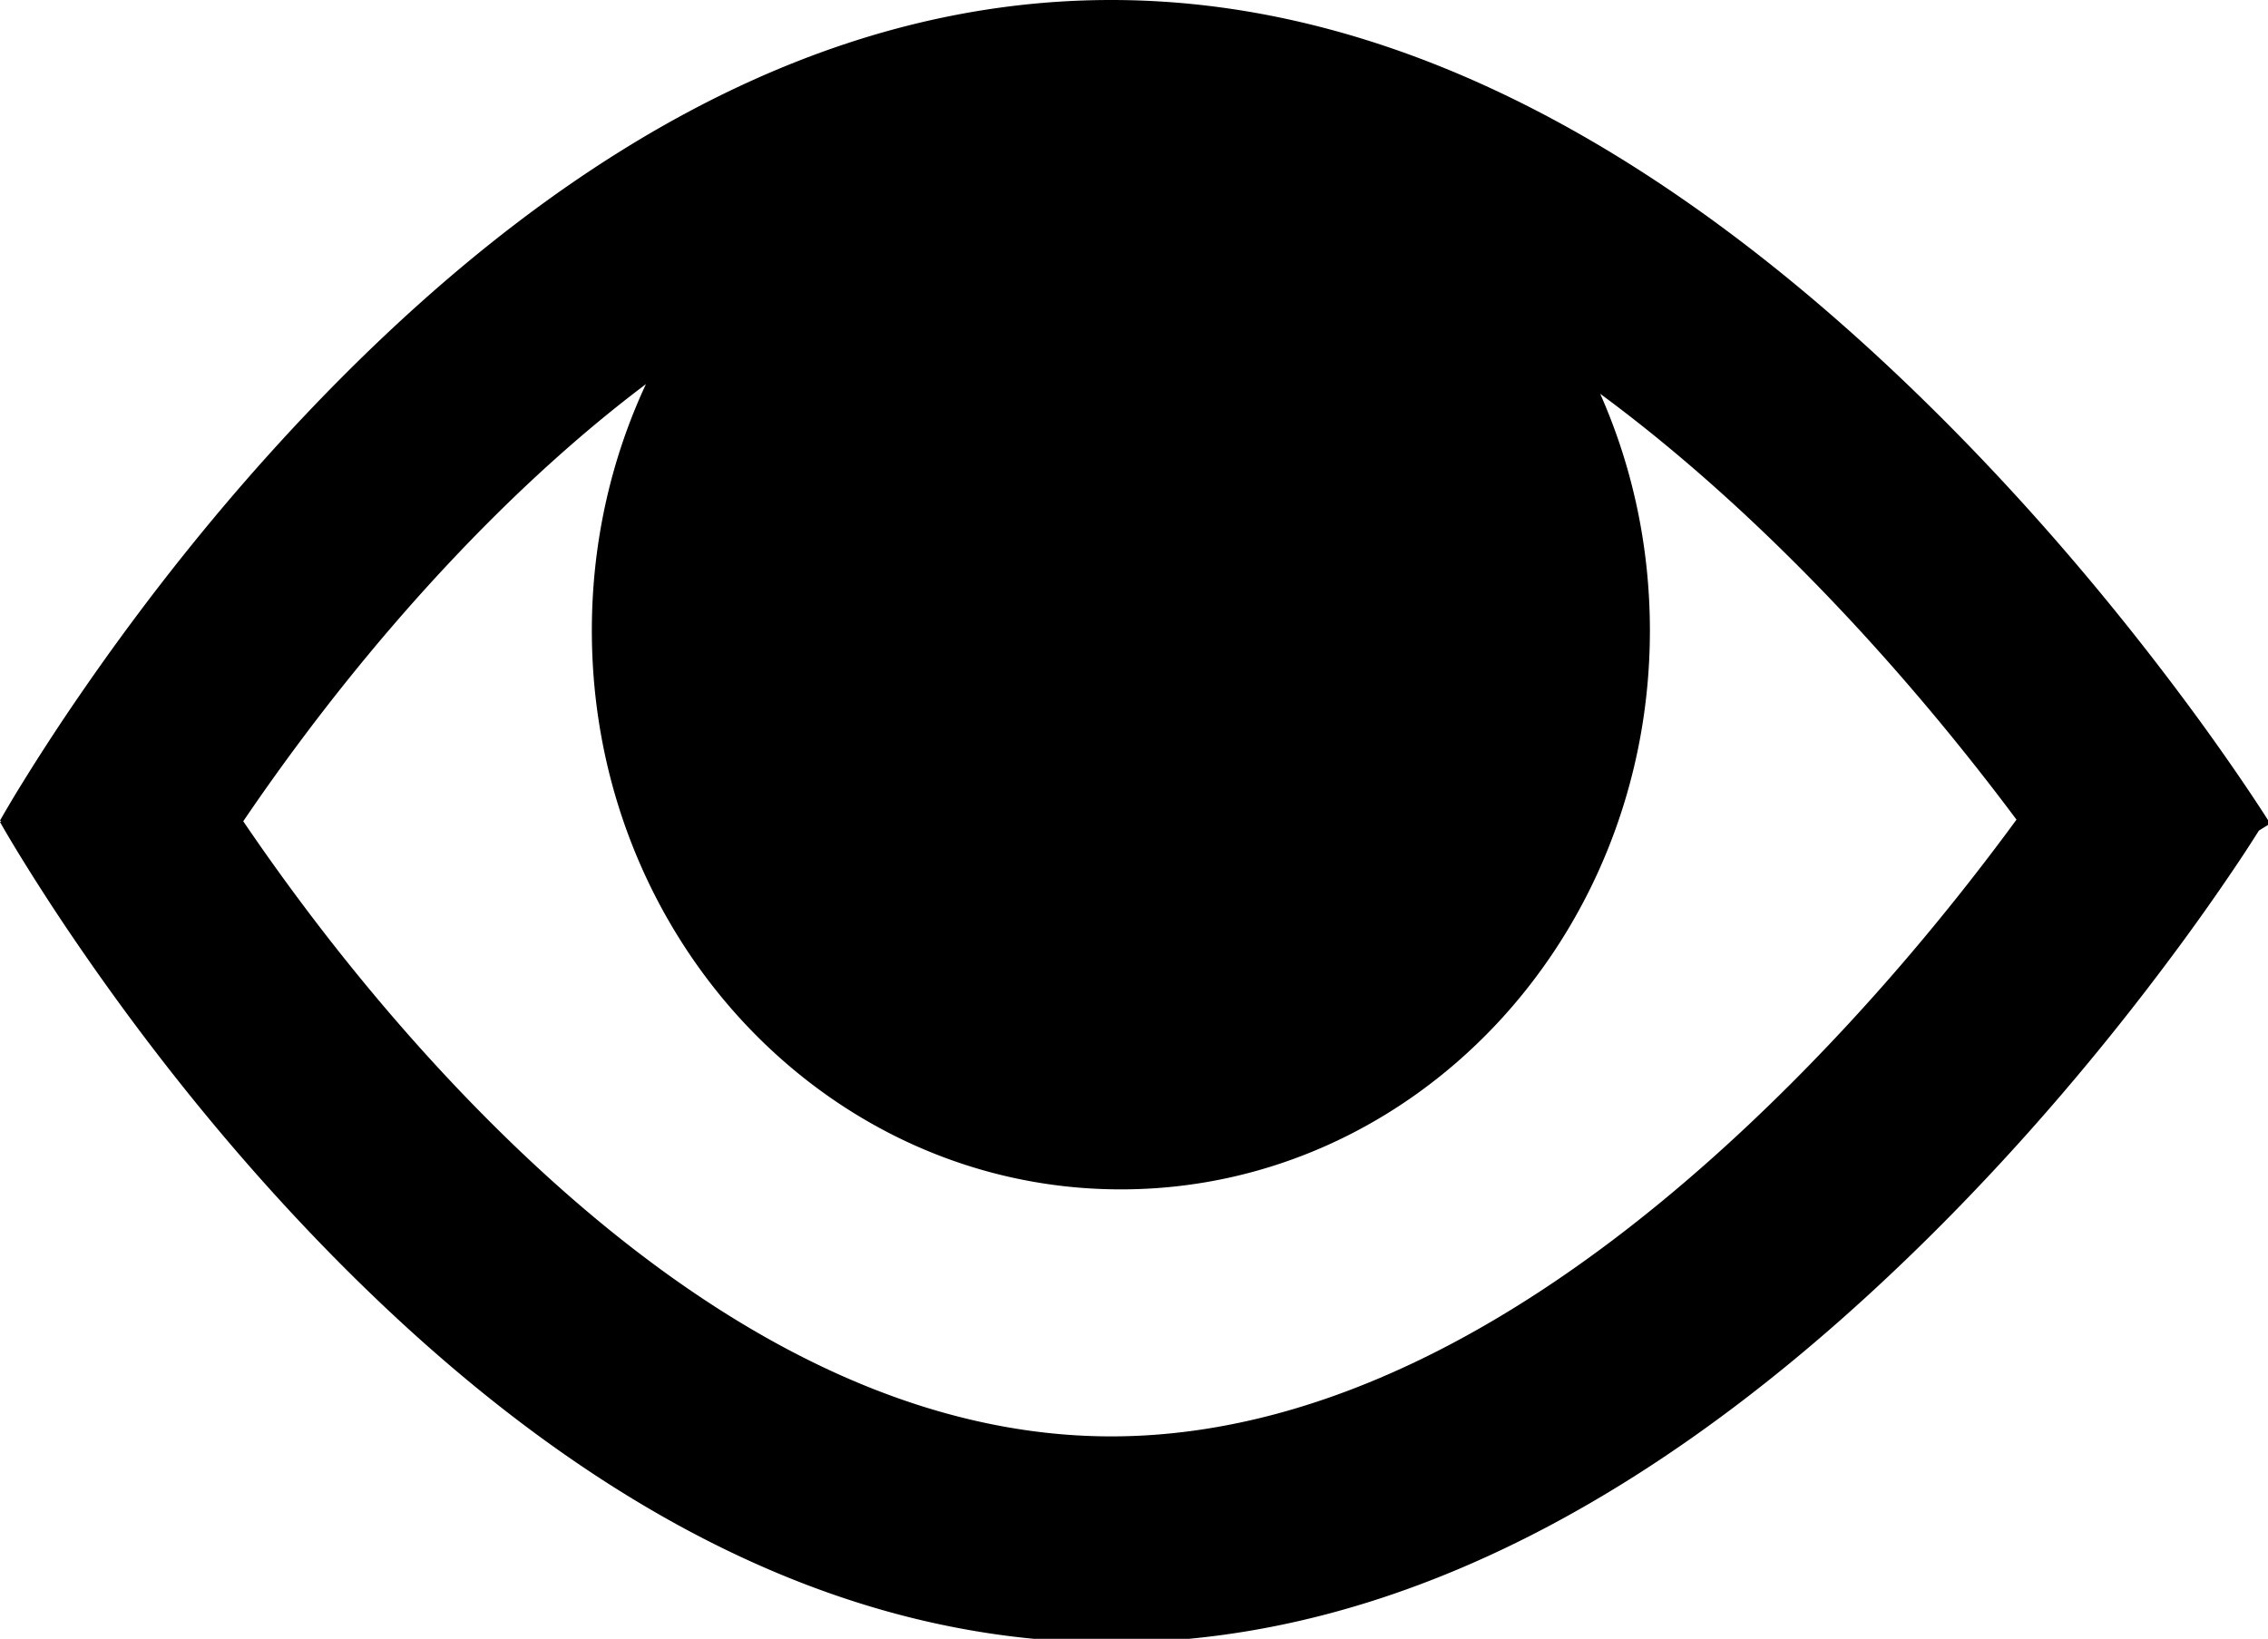 <svg width="220" height="159" viewBox="0 0 220 159" xmlns="http://www.w3.org/2000/svg">
    <title>
        PBS-preview
    </title>
    <path d="M194.644 80.82c-6.188 8.322-13.235 16.646-20.983 24.384-21.508 21.482-43.987 34.154-65.871 34.154-21.782 0-43.456-12.642-63.755-34.12-7.321-7.745-13.917-16.08-19.656-24.412-.266-.386-.527-.768-.784-1.147.257-.378.518-.761.784-1.147 5.739-8.332 12.335-16.667 19.656-24.413 6.095-6.448 12.314-12.101 18.623-16.853-3.36 7.212-5.248 15.329-5.248 23.91 0 29.944 22.975 54.218 51.316 54.218 28.342 0 51.317-24.274 51.317-54.217 0-8.211-1.728-15.996-4.821-22.971 6.362 4.689 12.692 10.206 18.952 16.458 7.865 7.855 15.037 16.305 21.349 24.75.026.037.053.073.08.108-.314.428-.633.86-.959 1.299m23.244-4.468a228.304 228.304 0 0 0-6.344-8.91c-6.853-9.171-14.637-18.341-23.237-26.93C163.09 15.328 136.059 0 107.79 0 79.432 0 53.211 15.296 29.5 40.38c-8.082 8.552-15.304 17.678-21.592 26.807a207.526 207.526 0 0 0-5.795 8.87A111.302 111.302 0 0 0 0 79.61l.123.069-.123.069c.391.698 1.1 1.906 2.113 3.553a207.515 207.515 0 0 0 5.795 8.87c6.288 9.129 13.51 18.255 21.592 26.806 23.711 25.086 49.932 40.38 78.29 40.38 28.256 0 55.108-15.136 80.005-40.002 8.493-8.483 16.161-17.54 22.898-26.6a220.48 220.48 0 0 0 6.232-8.801 125.443 125.443 0 0 0 2.192-3.37l1.095-.678c-.43-.694-1.21-1.902-2.324-3.553" fill-rule="evenodd"/>
</svg>

